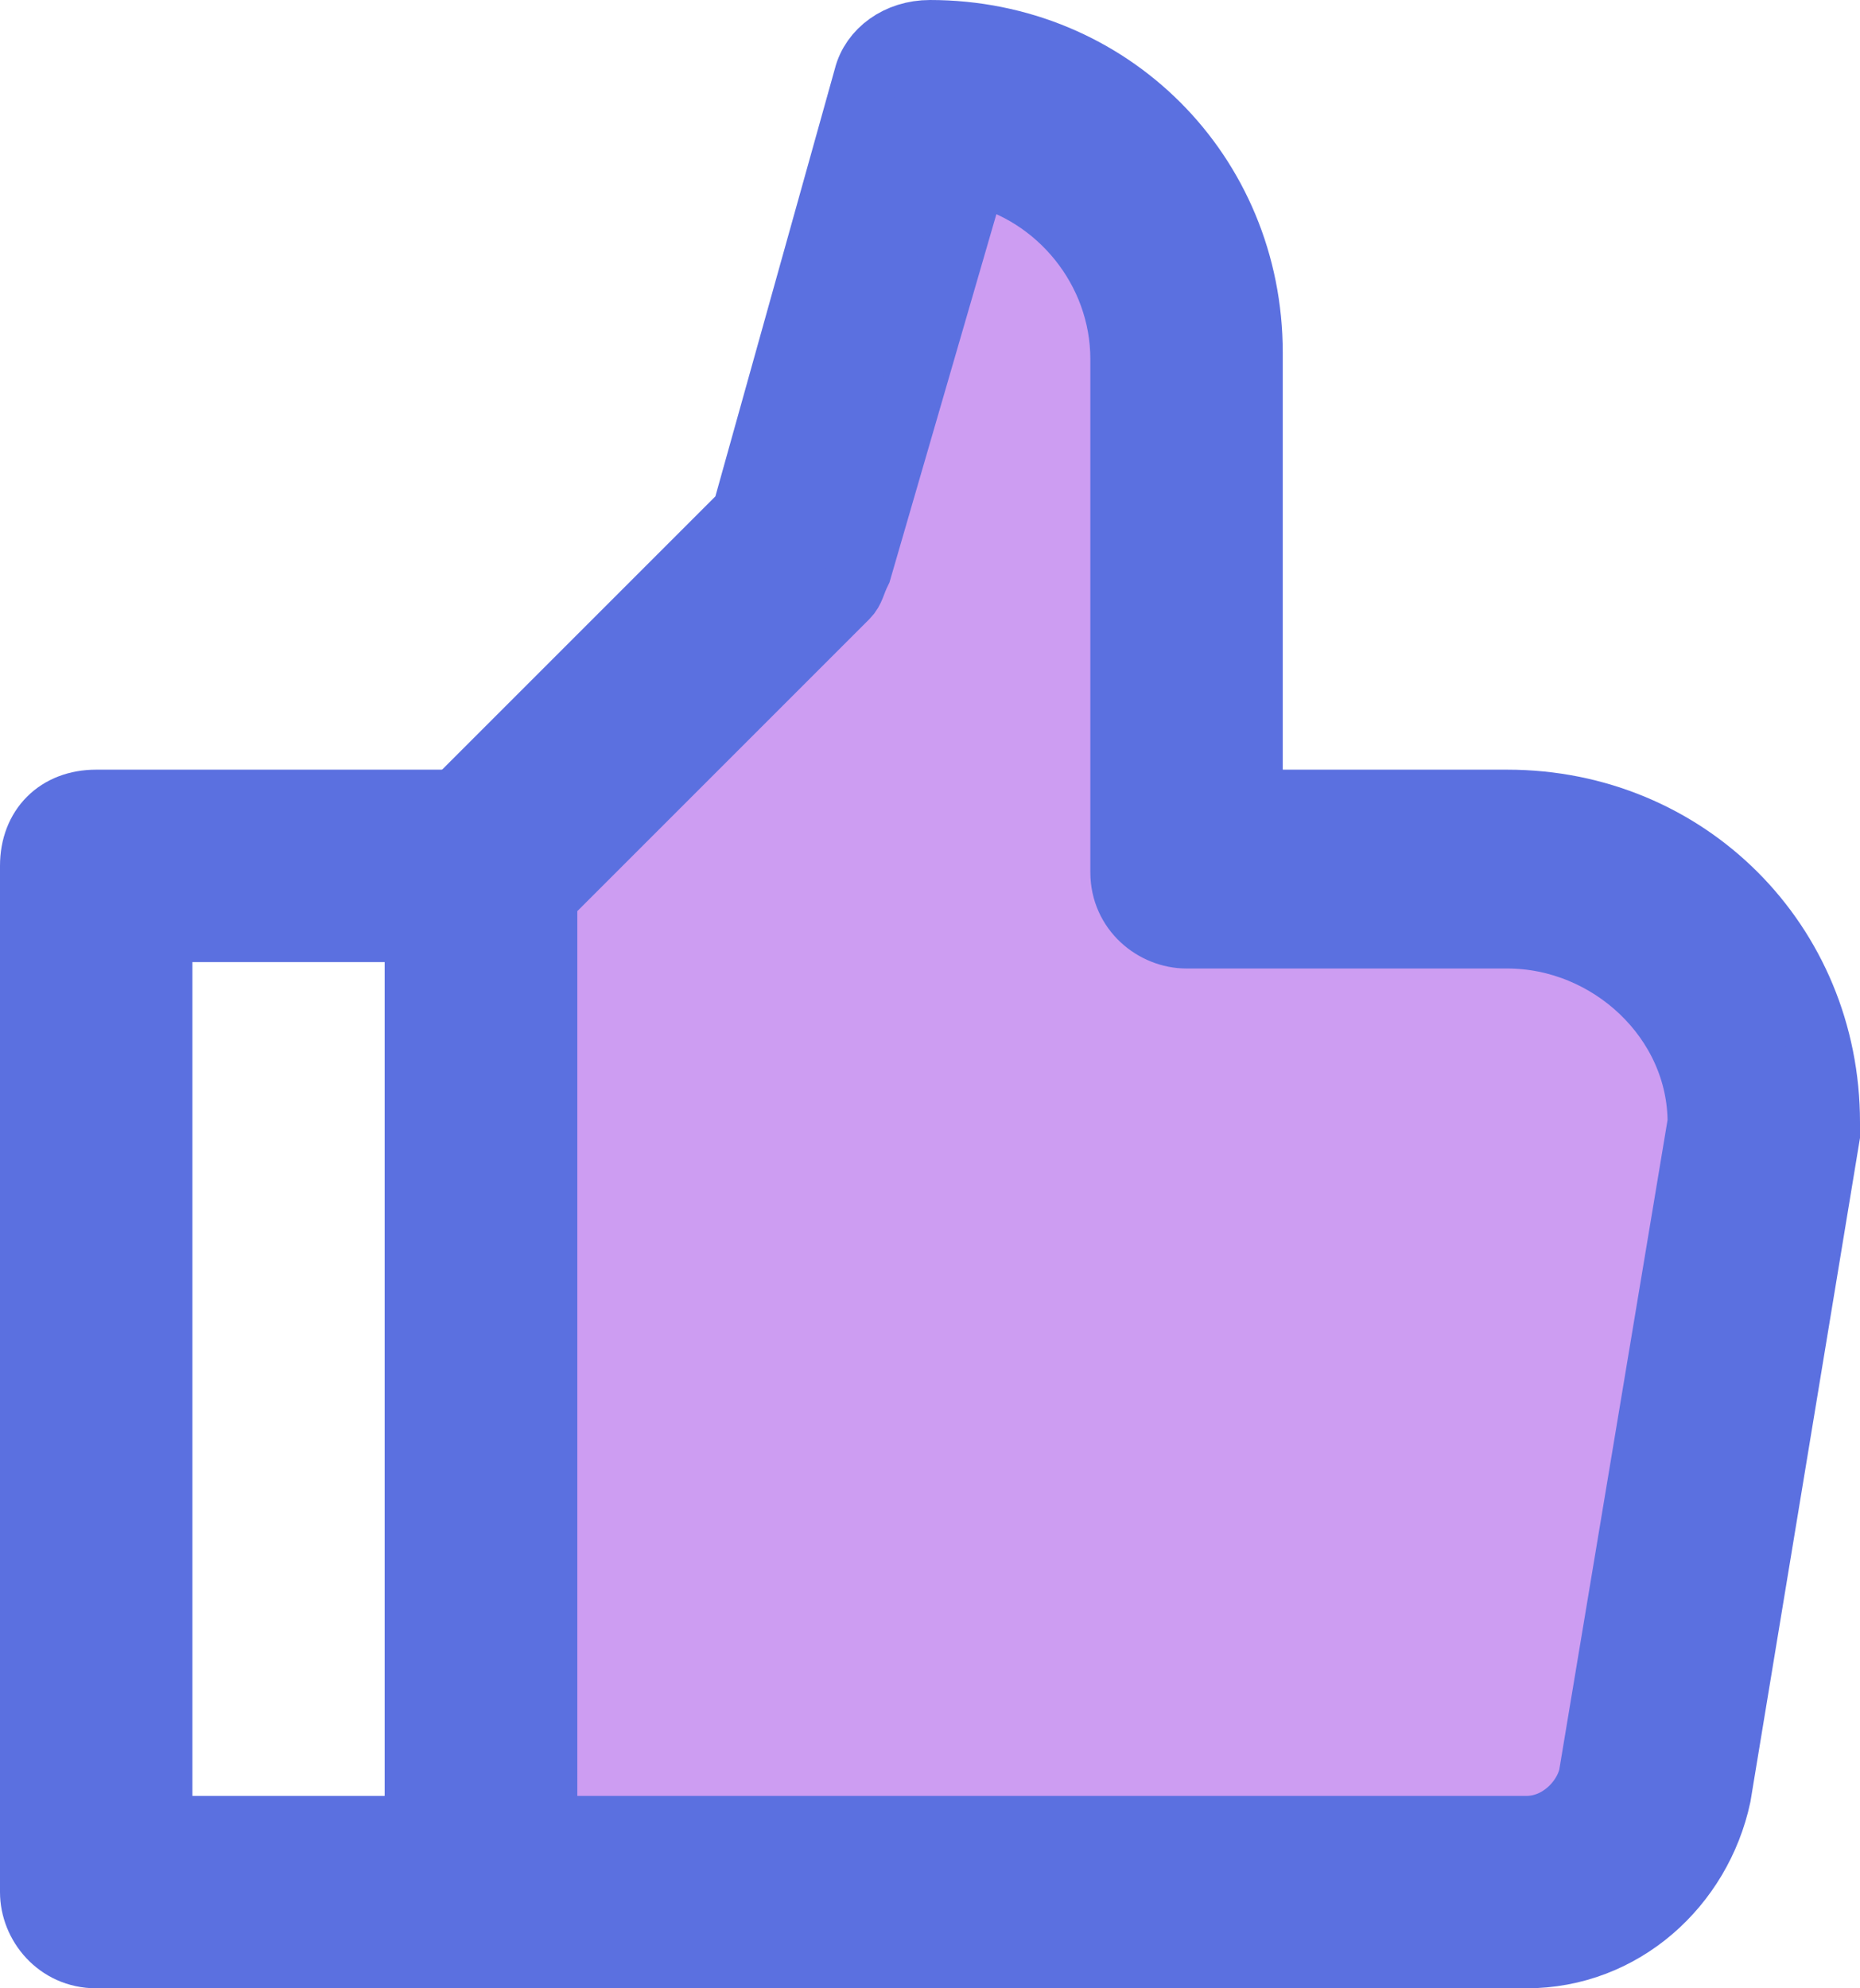 <?xml version="1.0" encoding="utf-8"?>
<!-- Generator: Adobe Illustrator 26.3.0, SVG Export Plug-In . SVG Version: 6.00 Build 0)  -->
<svg version="1.1" xmlns="http://www.w3.org/2000/svg" xmlns:xlink="http://www.w3.org/1999/xlink" x="0px" y="0px"
	 viewBox="0 0 29 31" style="enable-background:new 0 0 29 31;" xml:space="preserve">
<style type="text/css">
	.st0{fill:#CD9DF2;}
	.st1{fill:#5B70E0;stroke:#5B70E0;stroke-miterlimit:10;}
</style>
<g id="Layer_2">
	<polygon class="st0" points="14.8,1.8 13.1,7.7 7.9,13.2 7.9,29.3 24.6,29.3 27.2,16 25,13.9 19,13.1 18.3,10.3 18.2,4.1 	"/>
</g>
<g id="Layer_1">
	<g id="a">
	</g>
	<g id="c">
		<g>
			<path class="st1" d="M7.5,30.5h-6c-0.6,0-1-0.5-1-1v-16c0-0.6,0.4-1,1-1h6c0.6,0,1,0.4,1,1v16C8.5,30,8.1,30.5,7.5,30.5z
				 M2.5,28.5h4v-14h-4V28.5z"/>
			<path class="st1" d="M23.8,30.5H7.5c-0.6,0-1-0.5-1-1v-16c0-0.3,0.1-0.5,0.3-0.7L11.6,8l1.9-6.8c0.1-0.4,0.5-0.7,1-0.7
				c2.8,0,5,2.2,5,5v7h4c2.8,0,5,2.2,5,5c0,0,0,0.1,0,0.2L26.8,28C26.5,29.4,25.3,30.5,23.8,30.5L23.8,30.5z M8.5,28.5h15.3
				c0.5,0,0.9-0.4,1-0.8l1.7-10.2c0-1.6-1.4-2.9-3-2.9h-5c-0.5,0-1-0.4-1-1v-8c0-1.4-1-2.6-2.3-2.9l-1.8,6.2
				c-0.1,0.2-0.1,0.3-0.2,0.4l-4.7,4.7L8.5,28.5L8.5,28.5z"/>
		</g>
	</g>
</g>
</svg>
